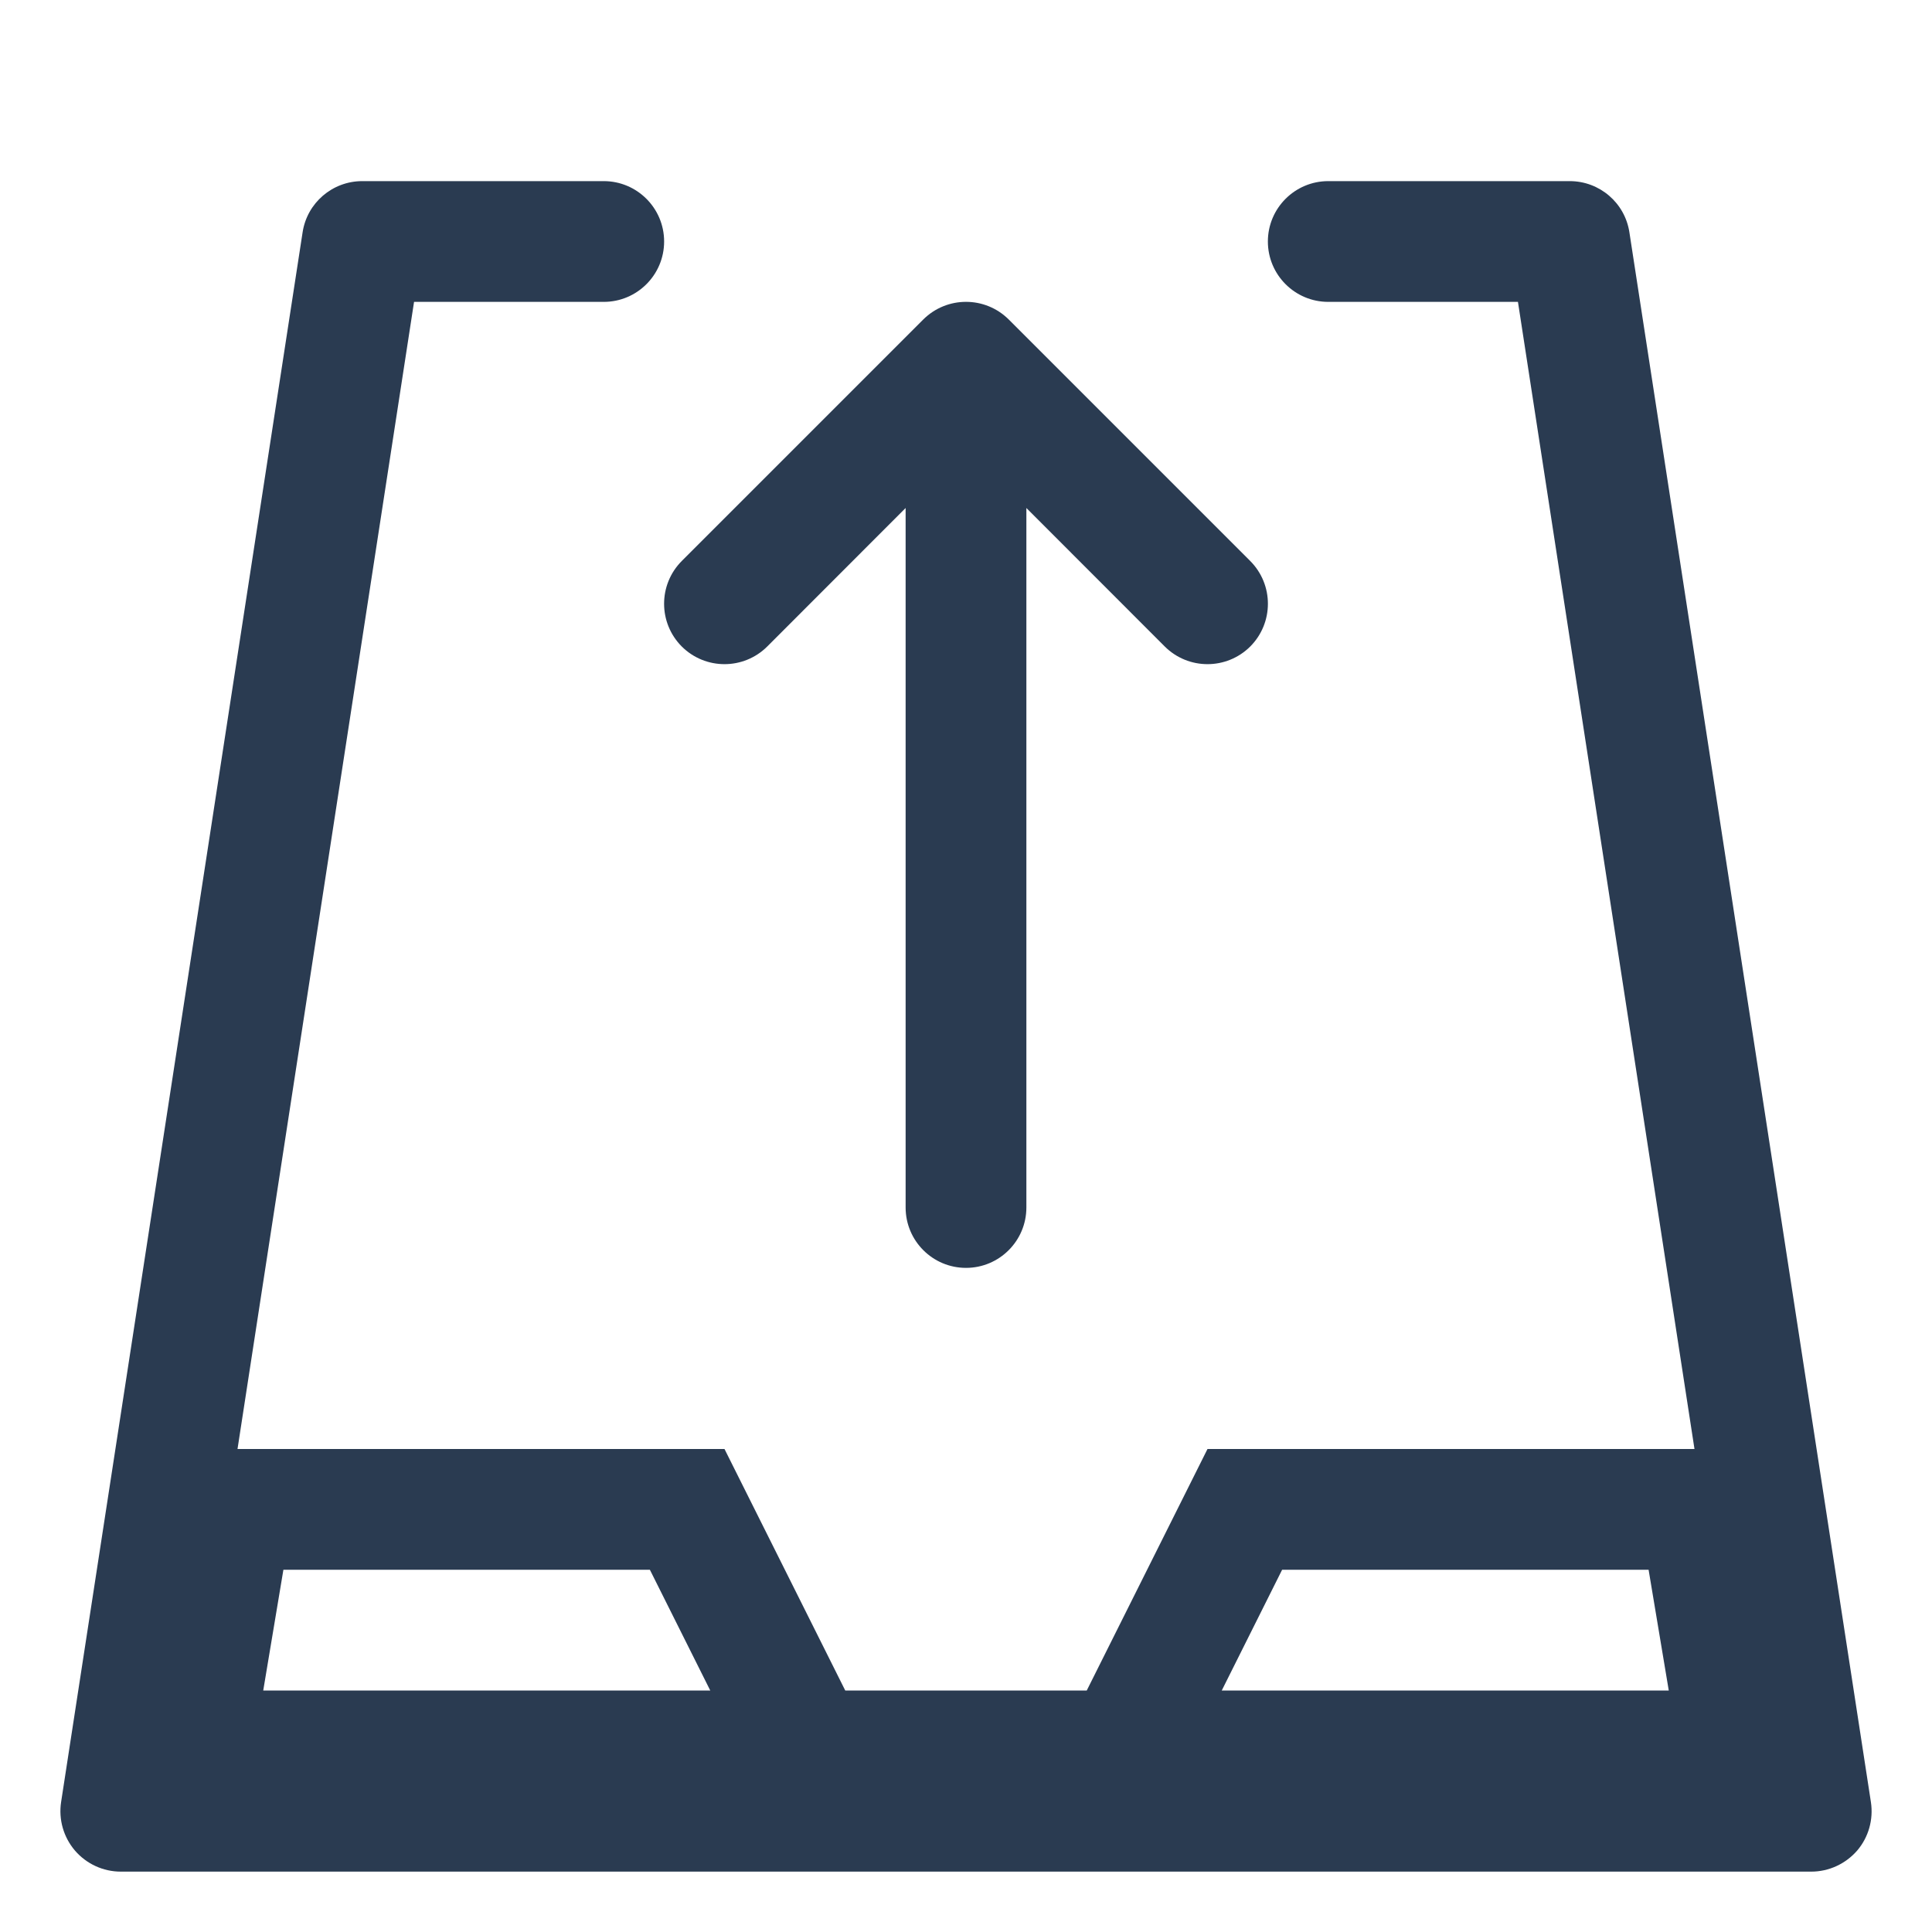 <svg width="16" height="16" viewBox="0 0 16 16" fill="none" xmlns="http://www.w3.org/2000/svg">
<path fill-rule="evenodd" clip-rule="evenodd" d="M2.506 1.924C2.543 1.68 2.753 1.5 3 1.5H5C5.276 1.5 5.5 1.724 5.5 2C5.5 2.276 5.276 2.5 5 2.5H3.429L1.967 12H6L7 14H9L10 12H14.033L12.571 2.5H11C10.724 2.5 10.5 2.276 10.5 2C10.5 1.724 10.724 1.5 11 1.5H13C13.247 1.5 13.457 1.68 13.494 1.924L15.494 14.924C15.516 15.068 15.475 15.215 15.38 15.326C15.284 15.436 15.146 15.5 15 15.5H1C0.854 15.5 0.716 15.436 0.621 15.326C0.526 15.215 0.484 15.068 0.506 14.924L2.506 1.924ZM10.118 14H13.82L13.653 13H10.618L10.118 14ZM5.882 14L5.382 13H2.347L2.18 14H5.882Z" fill="#2A3B51"/>
<path d="M8.354 2.646C8.158 2.451 7.842 2.451 7.646 2.646L5.646 4.646C5.451 4.842 5.451 5.158 5.646 5.354C5.842 5.549 6.158 5.549 6.354 5.354L7.5 4.207V10C7.5 10.276 7.724 10.5 8 10.5C8.276 10.5 8.5 10.276 8.5 10V4.207L9.646 5.354C9.842 5.549 10.158 5.549 10.354 5.354C10.549 5.158 10.549 4.842 10.354 4.646L8.354 2.646Z" fill="#2A3B51"/>
</svg>
